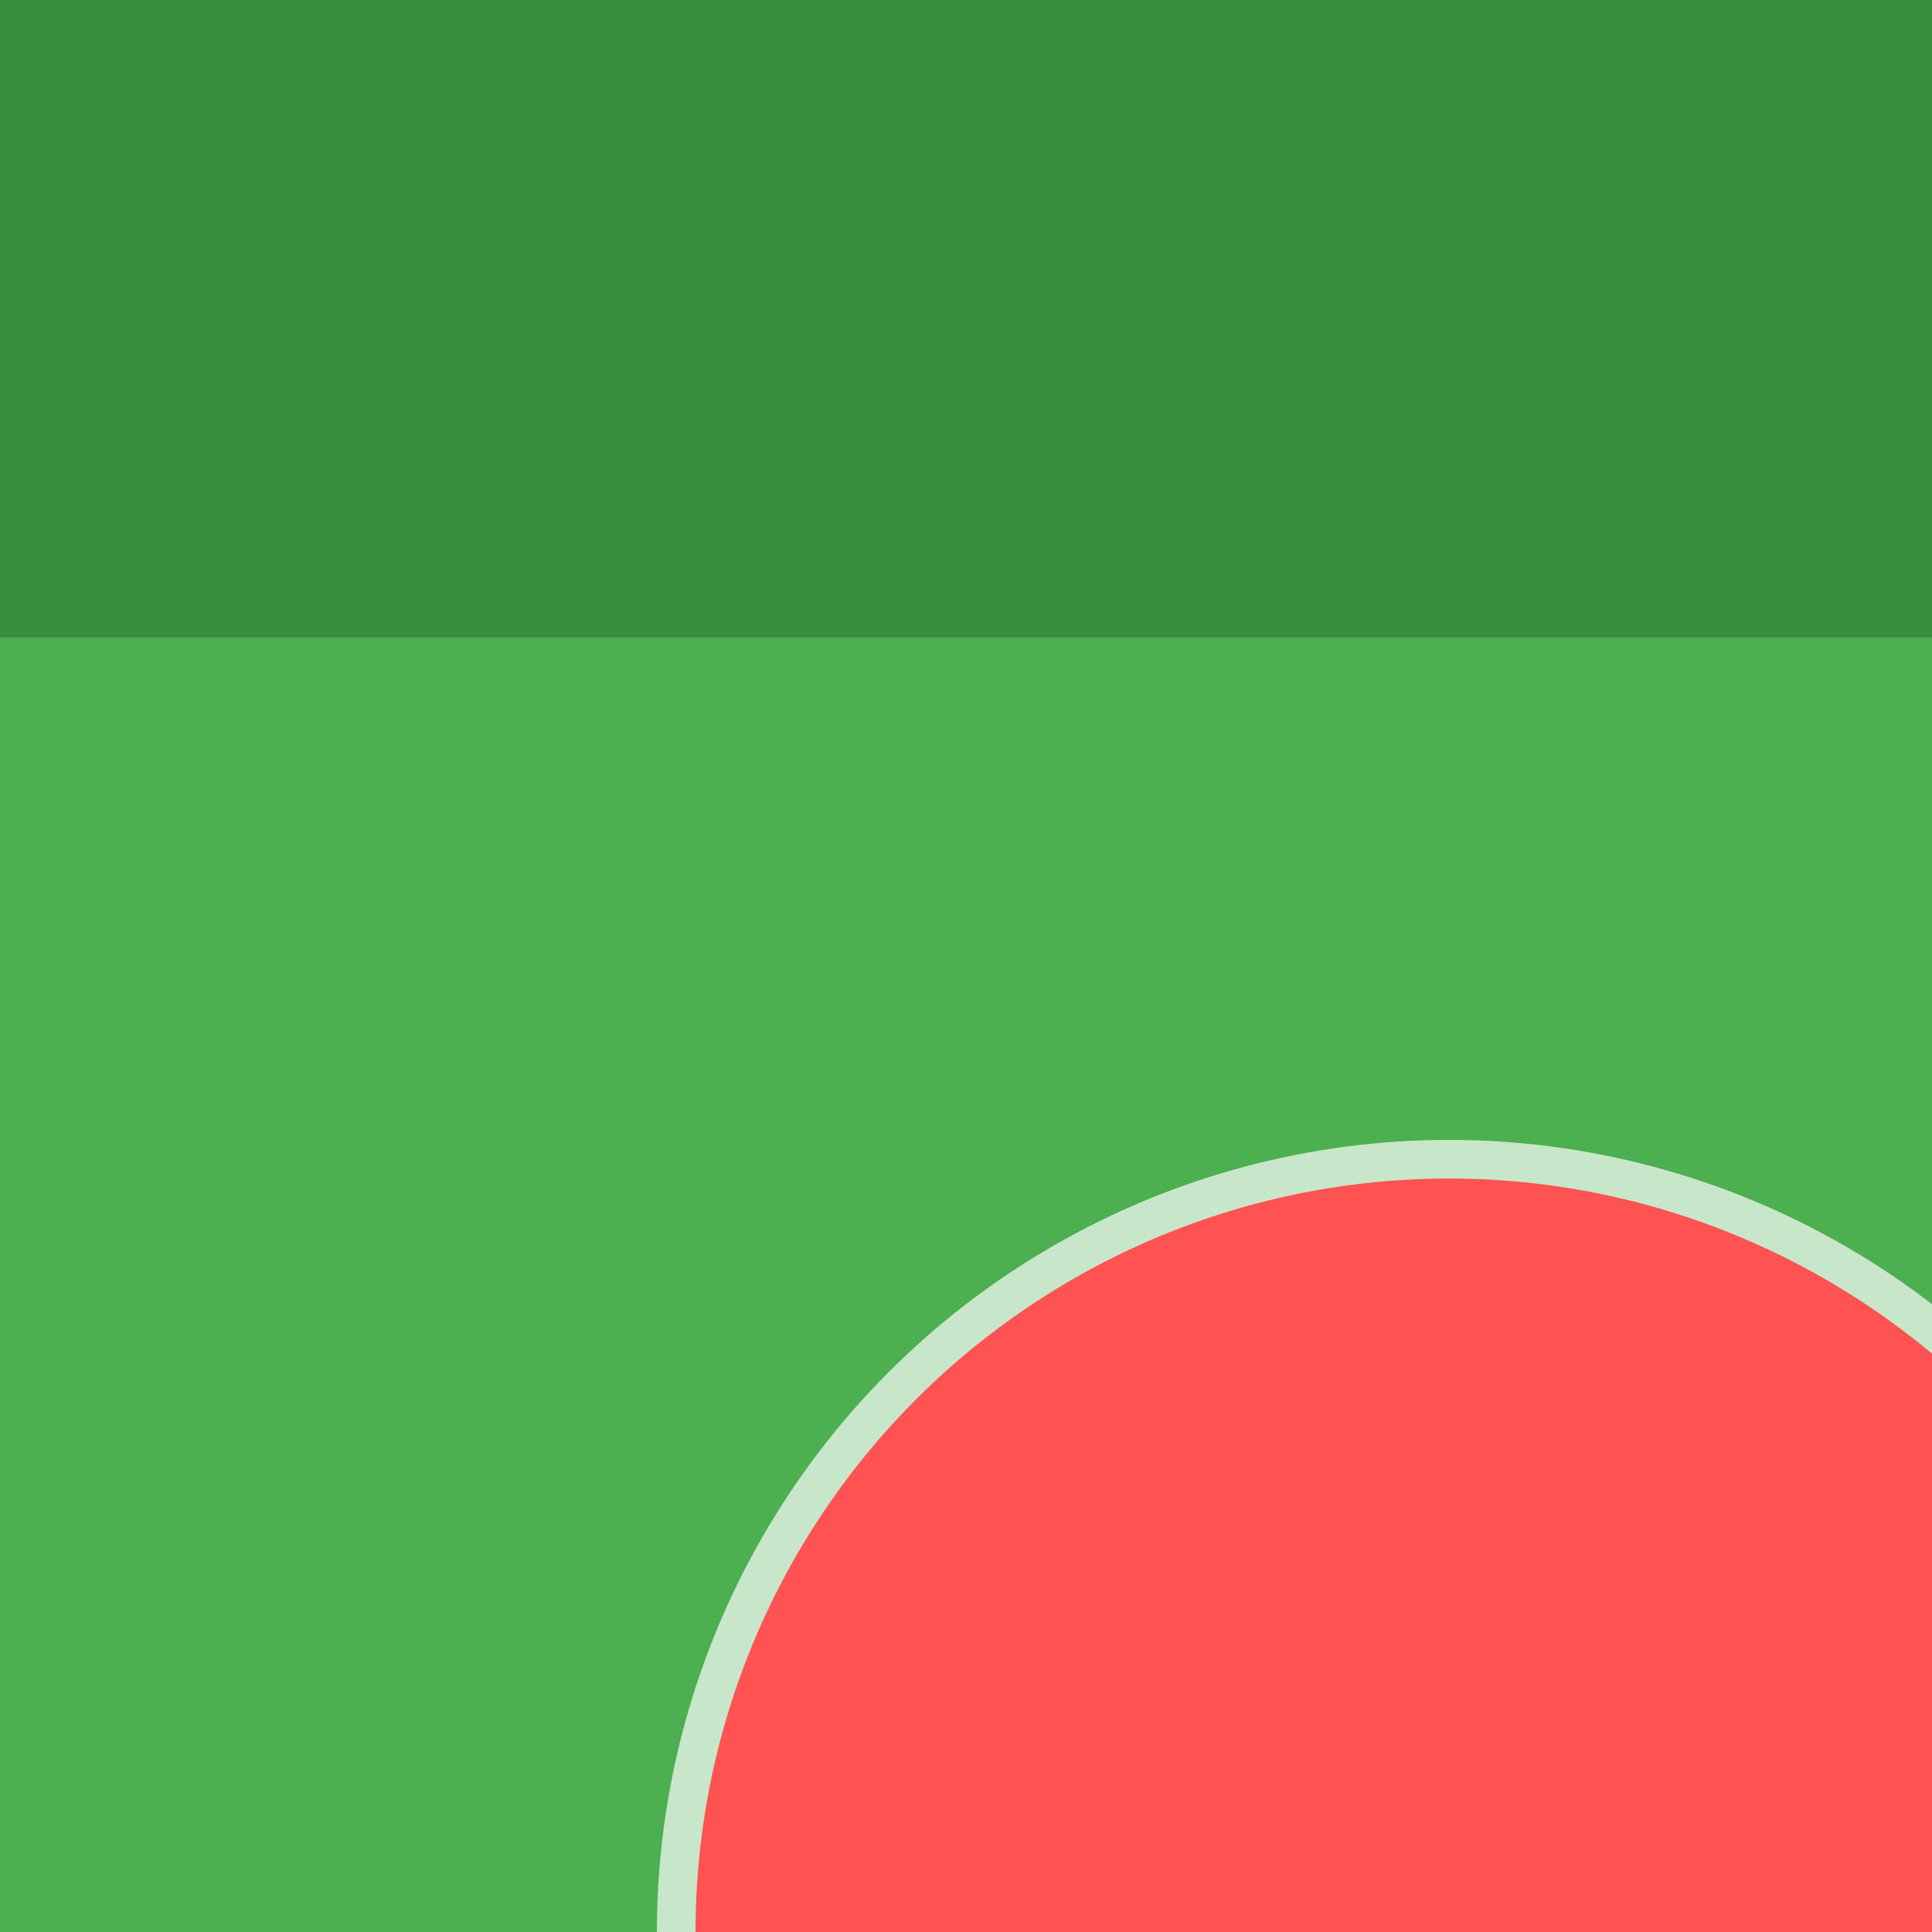 <svg xmlns="http://www.w3.org/2000/svg" width="100" height="100"><path fill="#4CAF50" d="M0 0h100v100H0z"/><path fill="#388E3C" d="M0 0h100v33H0z"/><circle cx="75" cy="100" r="40" fill="#FF5252" stroke="#C8E6C9" stroke-width="2"/></svg>